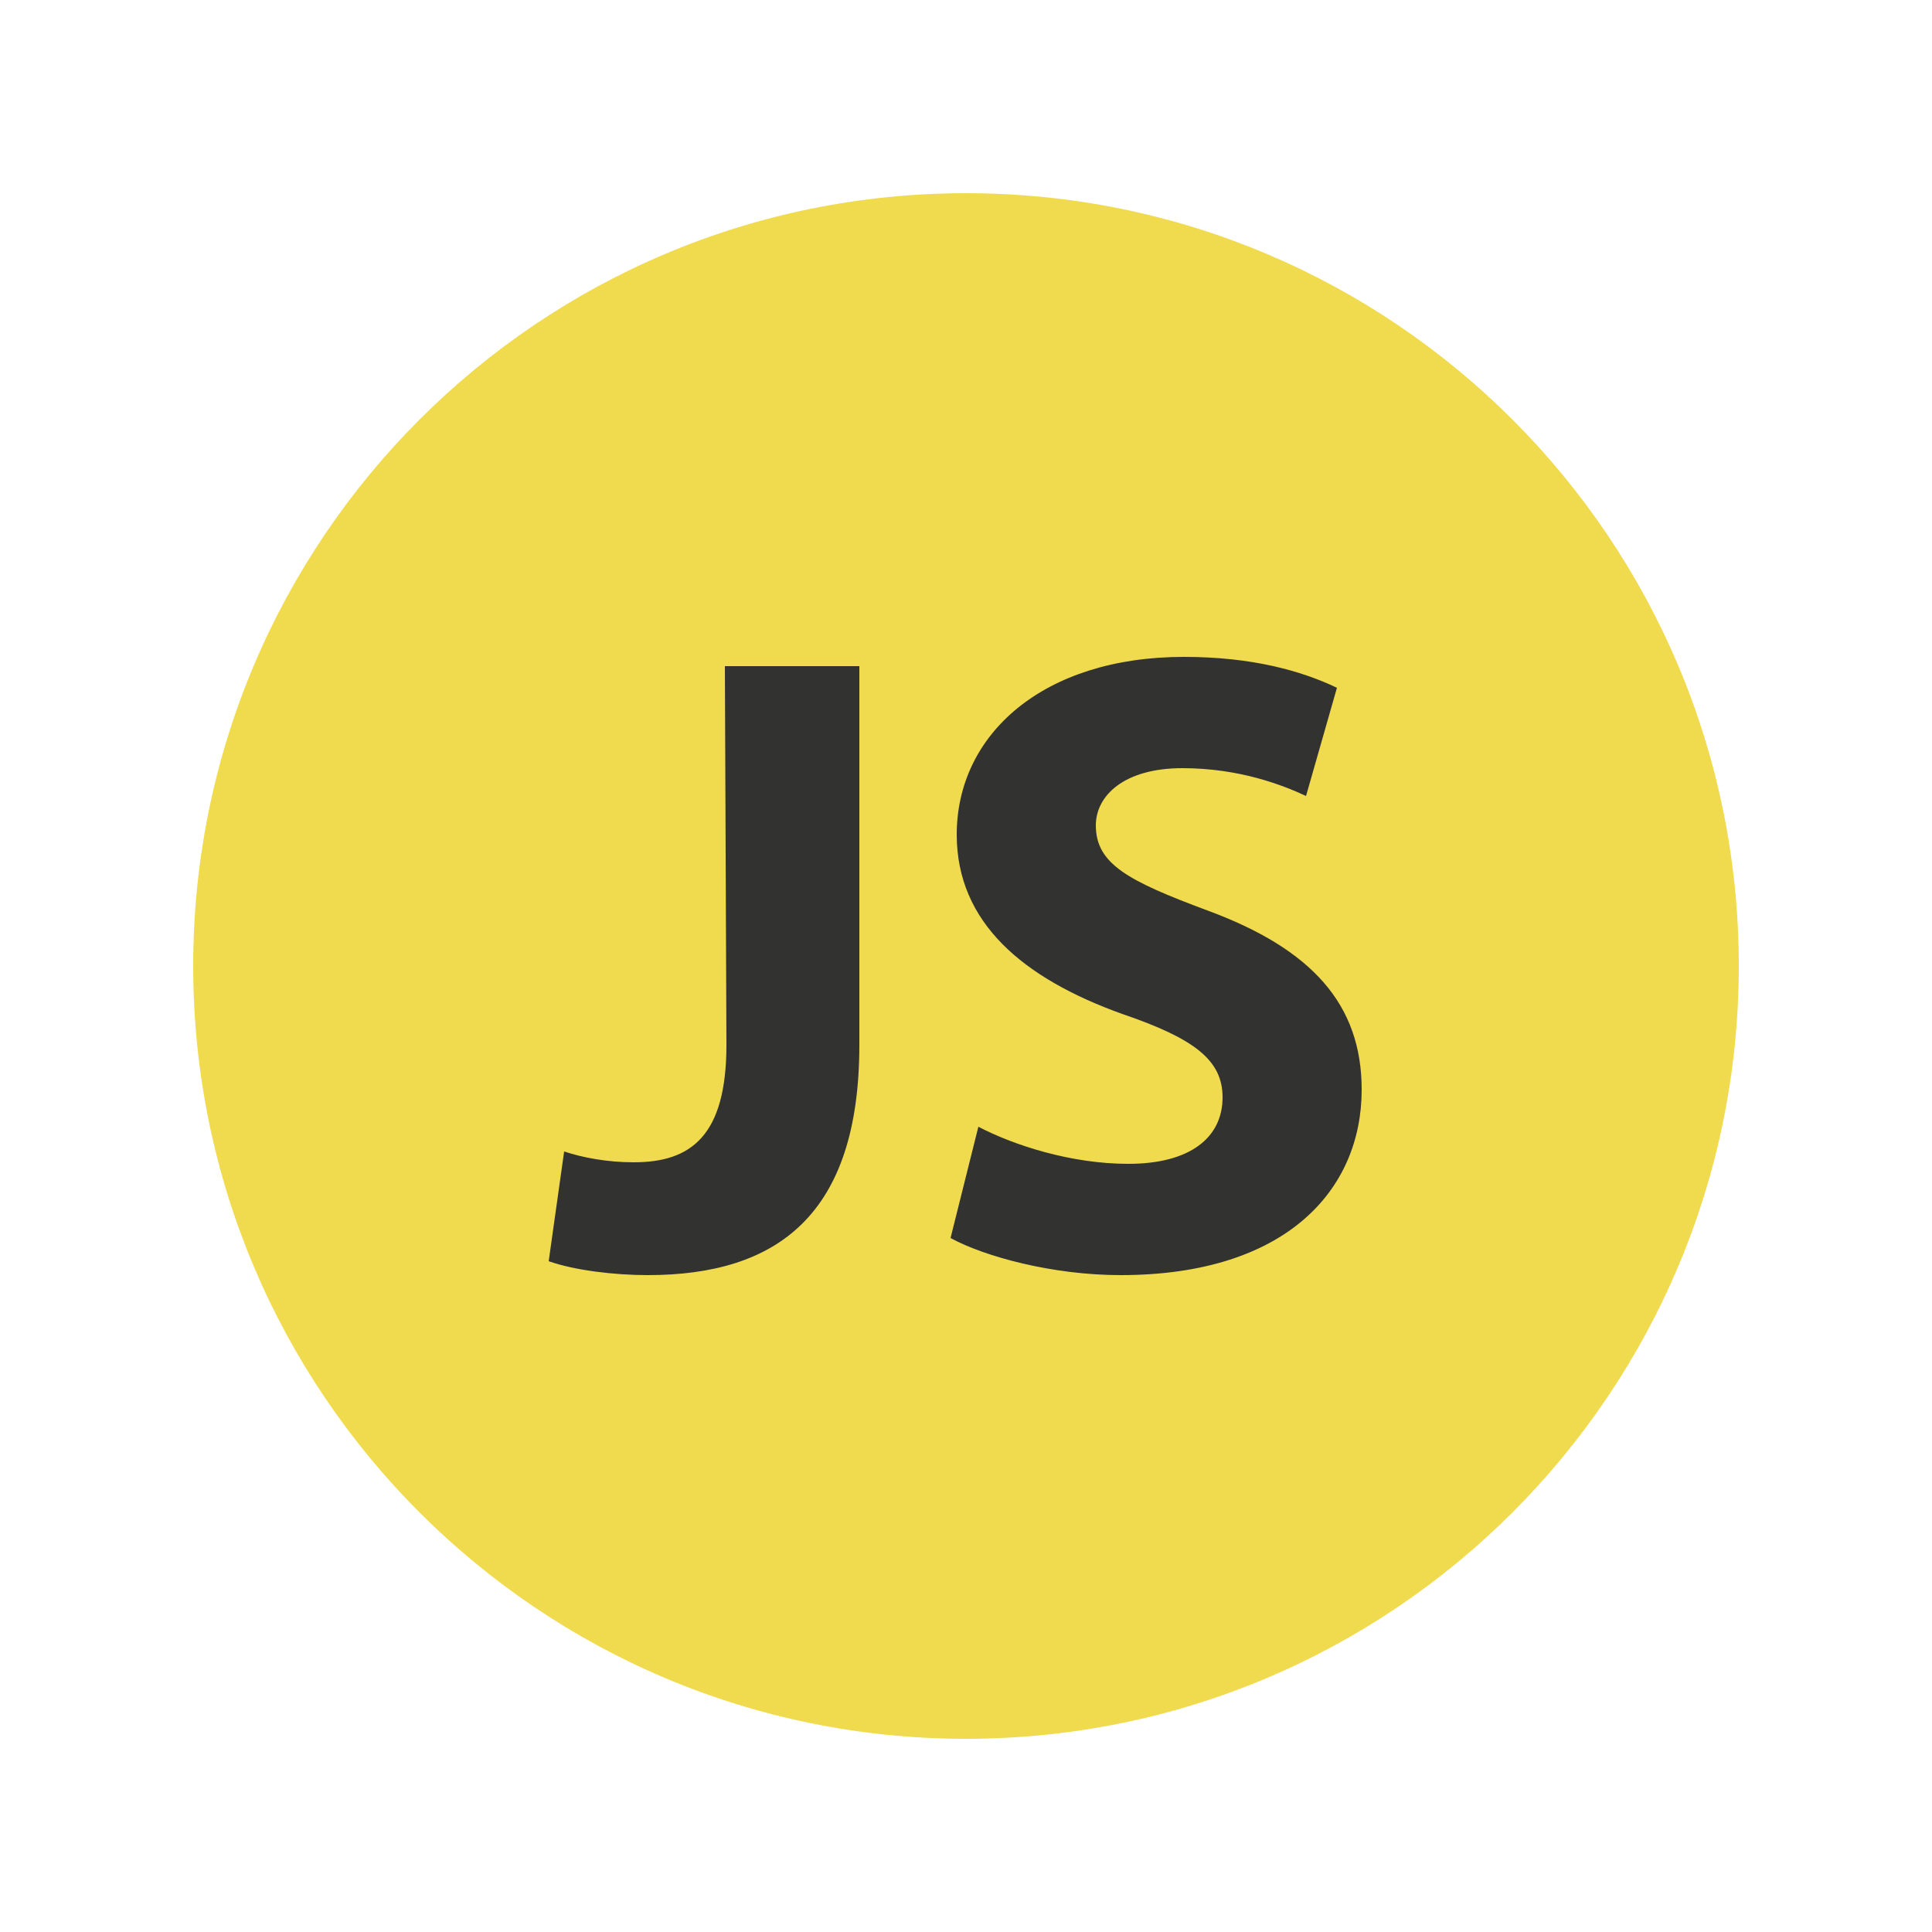 <svg width="50" height="50" fill="none" xmlns="http://www.w3.org/2000/svg"><path d="M25 45c11.046 0 20-8.954 20-20S36.046 5 25 5 5 13.954 5 25s8.954 20 20 20z" fill="#F0DB4F"/><path d="M18.76 17.24h3.48v9.8c0 4.4-2.12 5.96-5.48 5.96-.84 0-1.88-.12-2.56-.36l.4-2.84c.48.16 1.12.28 1.8.28 1.48 0 2.4-.68 2.4-3.04l-.04-9.8zm6.56 11.92c.92.48 2.4.96 3.88.96 1.6 0 2.44-.68 2.44-1.72 0-.96-.72-1.52-2.6-2.16-2.56-.92-4.28-2.36-4.28-4.64 0-2.6 2.24-4.6 5.88-4.6 1.76 0 3.04.36 3.96.8l-.8 2.8c-.6-.28-1.72-.72-3.2-.72-1.52 0-2.24.72-2.24 1.48 0 1 .84 1.44 2.88 2.2 2.72 1 4 2.44 4 4.64 0 2.6-1.96 4.8-6.24 4.8-1.76 0-3.52-.48-4.4-.96l.72-2.88z" fill="#323330"/></svg>
